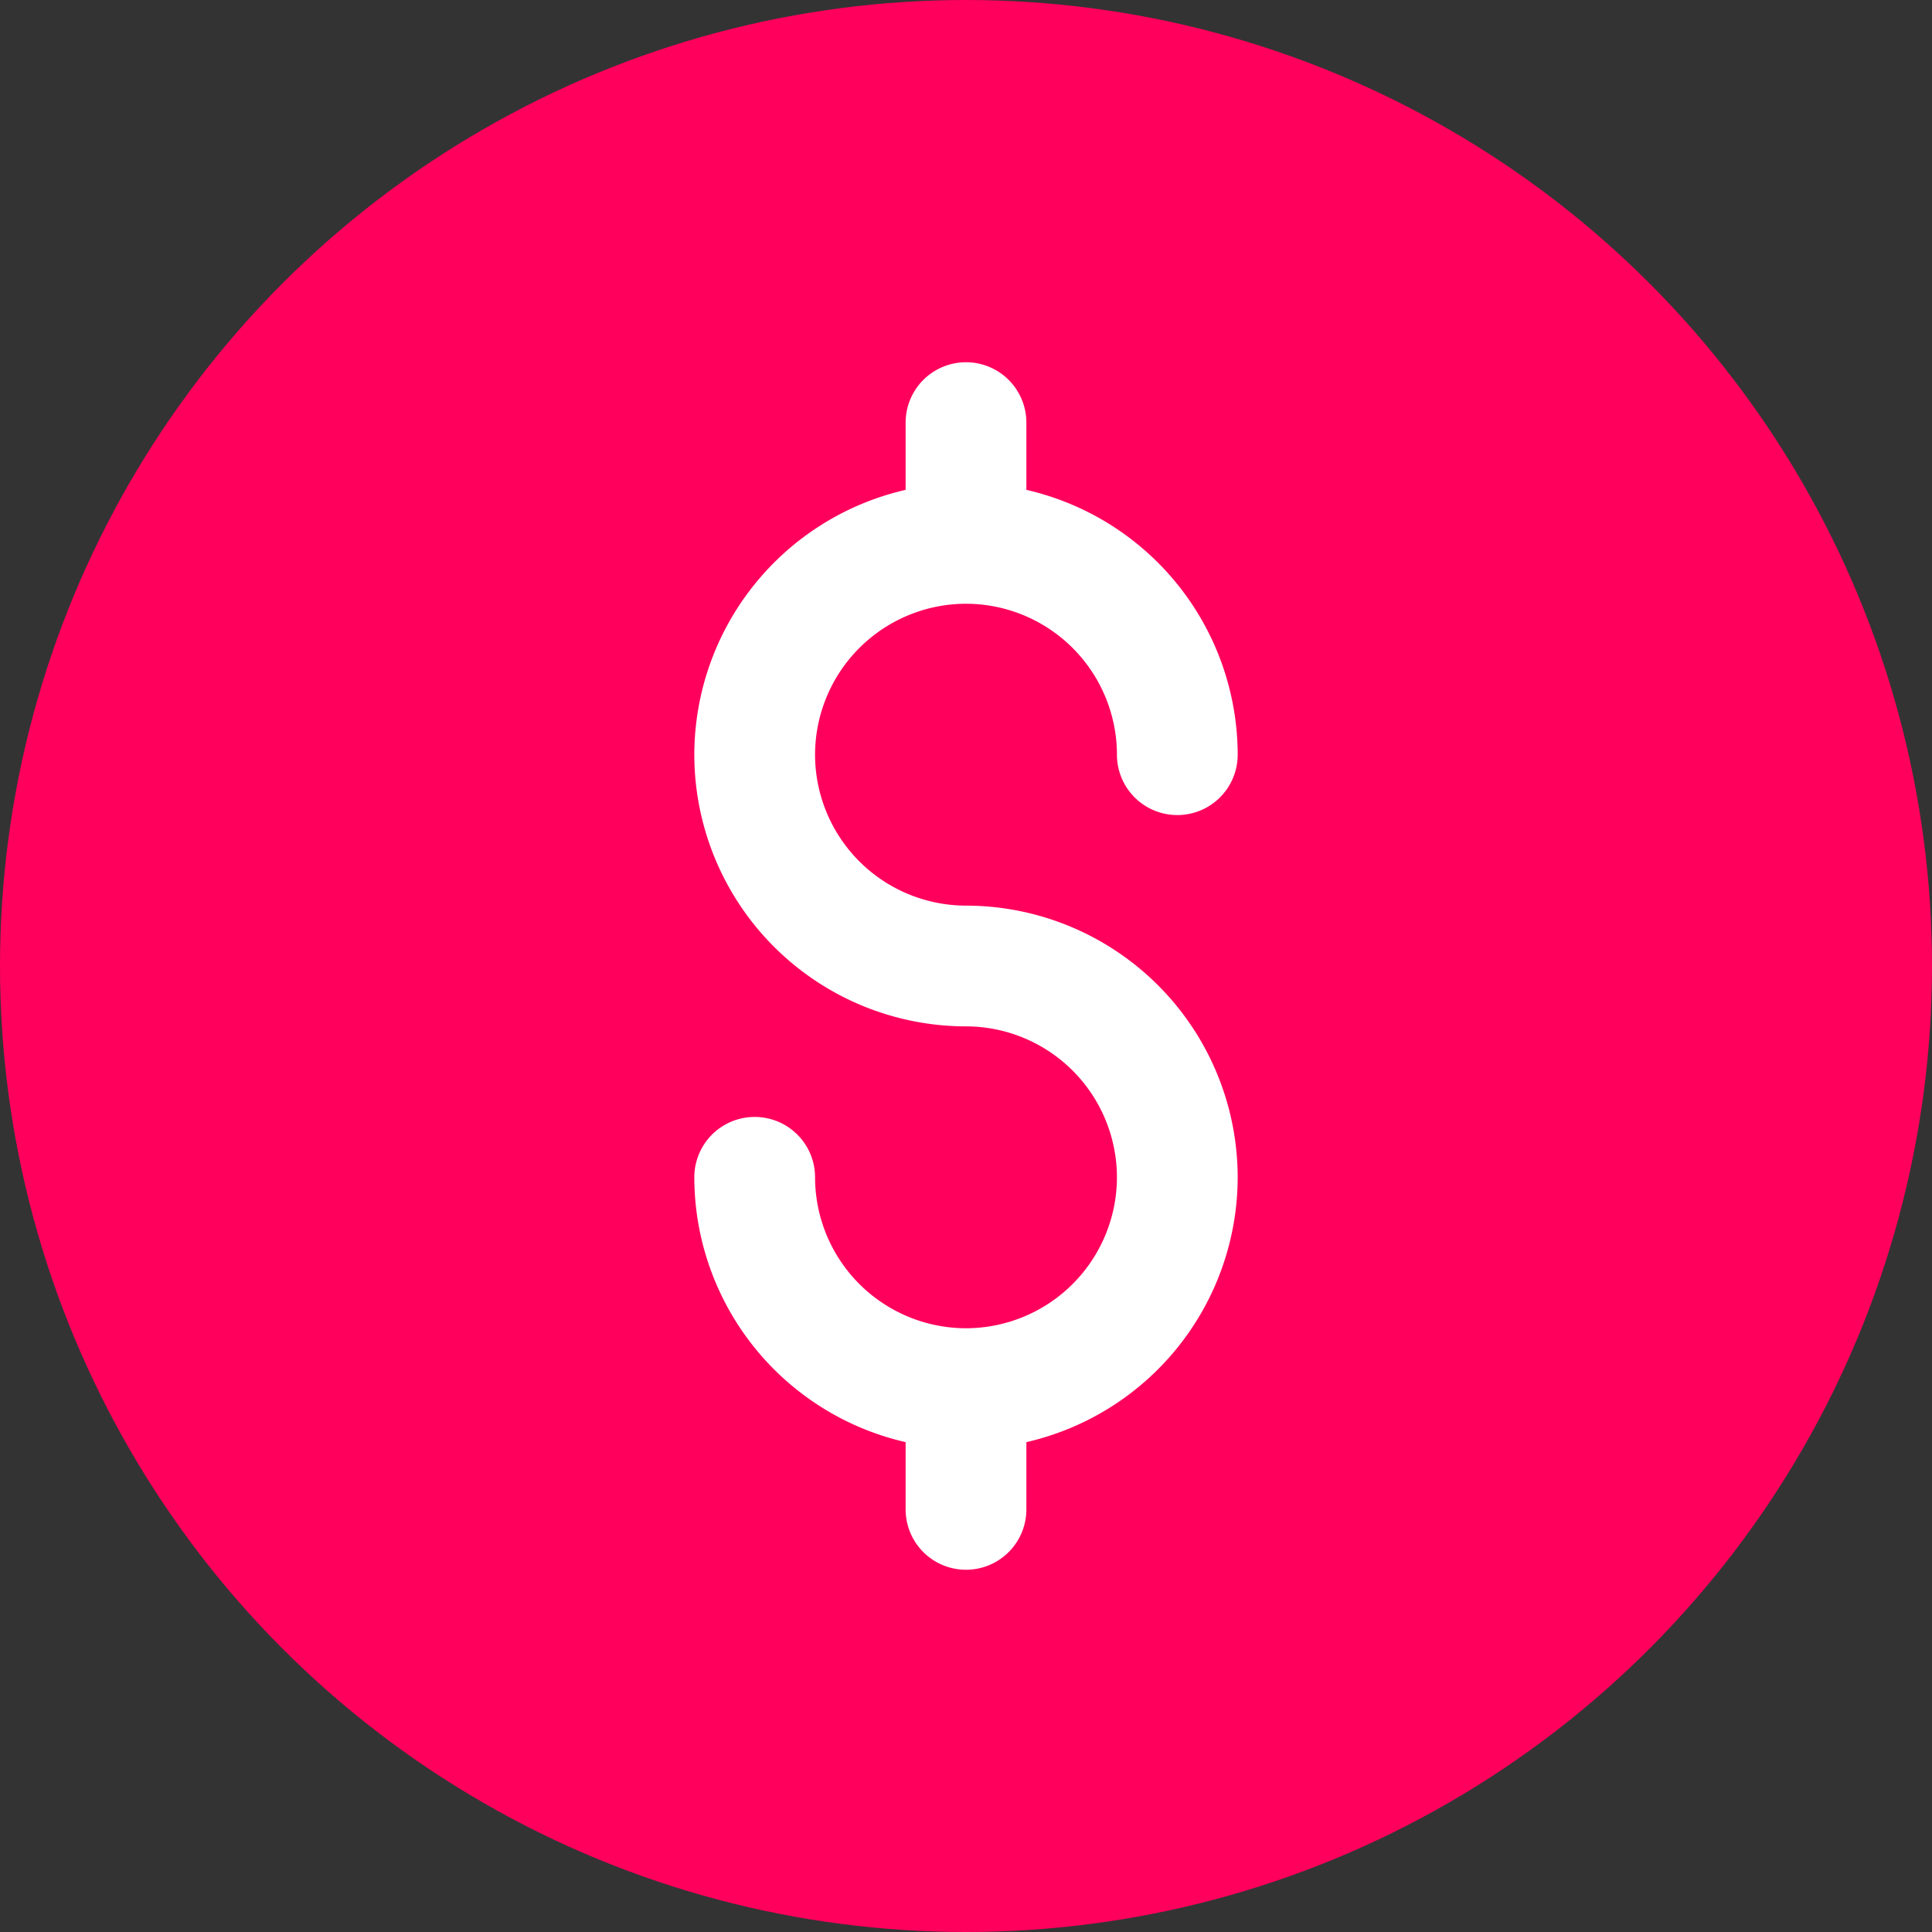 <svg width="40" height="40" fill="none" xmlns="http://www.w3.org/2000/svg"><rect width="100%" height="100%" fill="#333333" stroke="none"/><circle cx="20" cy="20" r="20" fill="#FF005C"/><path d="M20 18.75a3.129 3.129 0 0 1-3.125-3.125A3.129 3.129 0 0 1 20 12.5a3.129 3.129 0 0 1 3.125 3.125 1.25 1.25 0 0 0 2.5 0 5.634 5.634 0 0 0-4.375-5.483V8.75a1.25 1.25 0 0 0-2.5 0v1.392a5.634 5.634 0 0 0-4.375 5.483A5.631 5.631 0 0 0 20 21.25a3.129 3.129 0 0 1 3.125 3.125A3.129 3.129 0 0 1 20 27.5a3.129 3.129 0 0 1-3.125-3.125 1.25 1.25 0 0 0-2.5 0 5.634 5.634 0 0 0 4.375 5.483v1.392a1.25 1.25 0 0 0 2.5 0v-1.392a5.634 5.634 0 0 0 4.375-5.483A5.631 5.631 0 0 0 20 18.75Z" fill="#fff"/></svg>